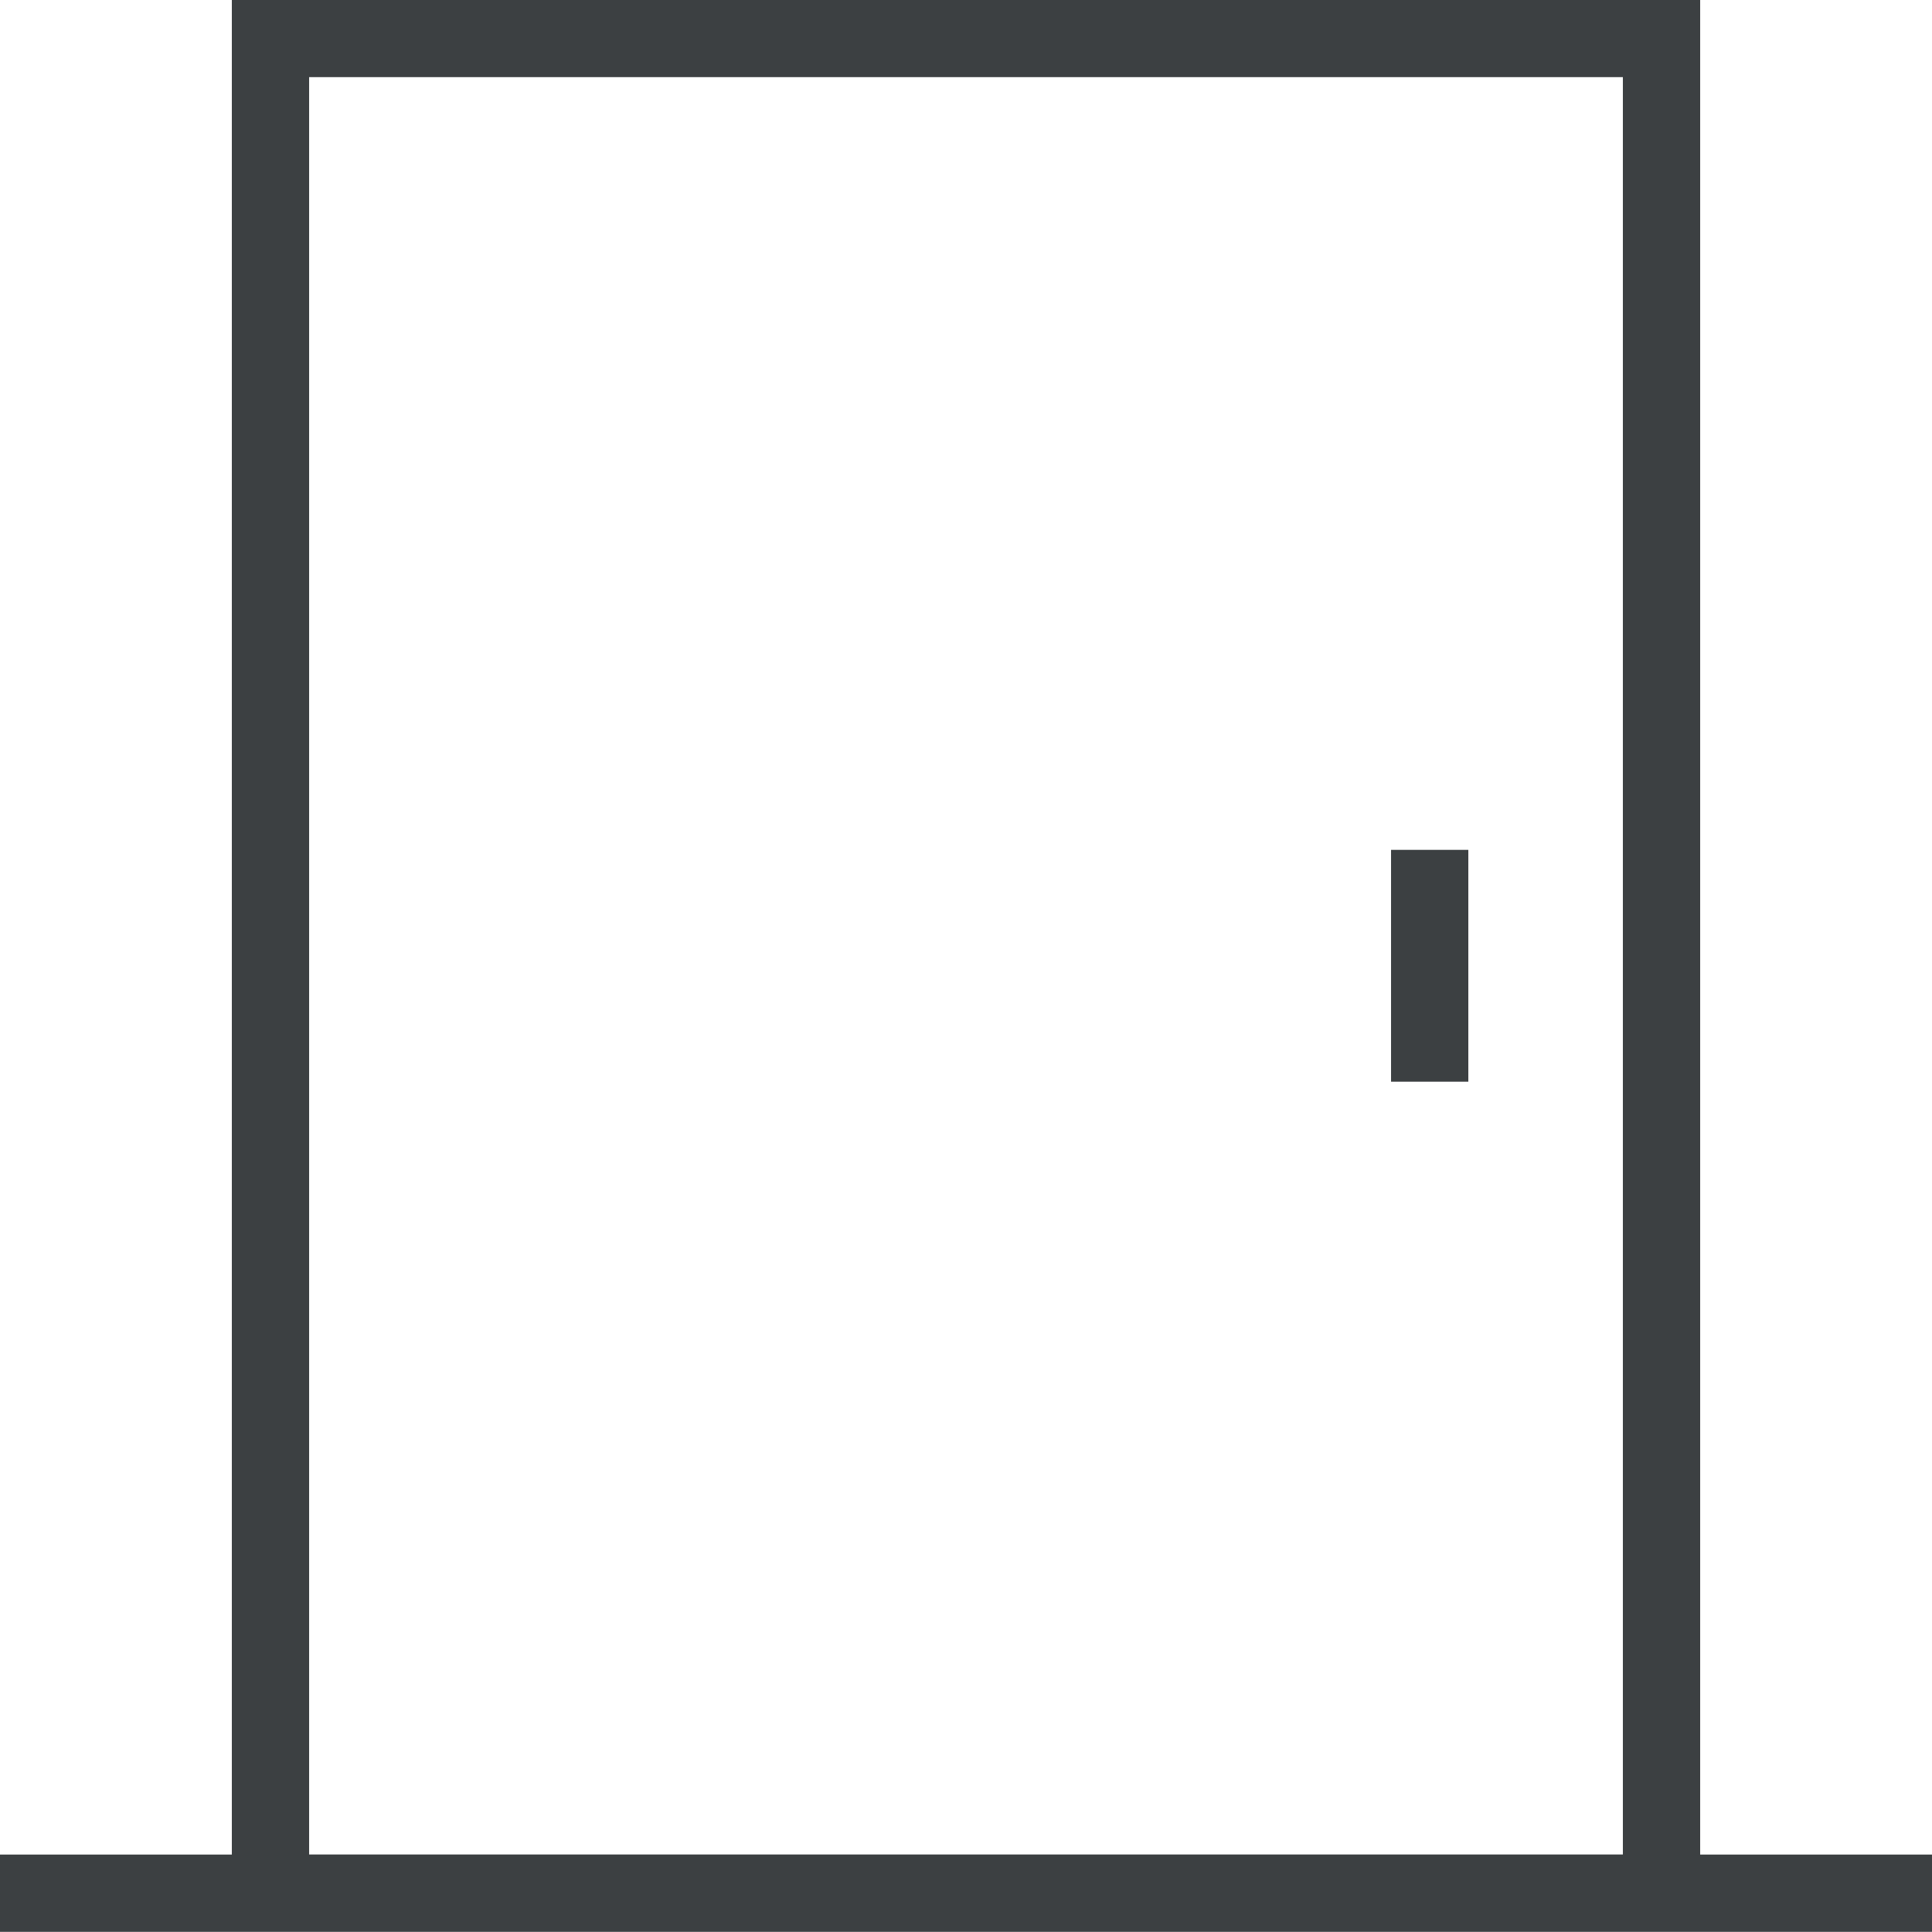 <svg xmlns="http://www.w3.org/2000/svg" xmlns:xlink="http://www.w3.org/1999/xlink" preserveAspectRatio="xMidYMid" width="25" height="25" viewBox="0 0 25 25">
  <defs>
    <style>
      .cls-1 {
        fill: #3c4042;
        fill-rule: evenodd;
      }
    </style>
  </defs>
  <path d="M-0.000,24.998 L-0.000,23.998 L3.000,23.998 L3.000,-0.003 L22.000,-0.003 L22.000,23.998 L25.000,23.998 L25.000,24.998 L-0.000,24.998 ZM21.000,0.998 L4.000,0.998 L4.000,23.997 L21.000,23.997 L21.000,0.998 ZM19.000,13.997 L18.000,13.997 L18.000,10.997 L19.000,10.997 L19.000,13.997 Z" class="cls-1"/>
</svg>
